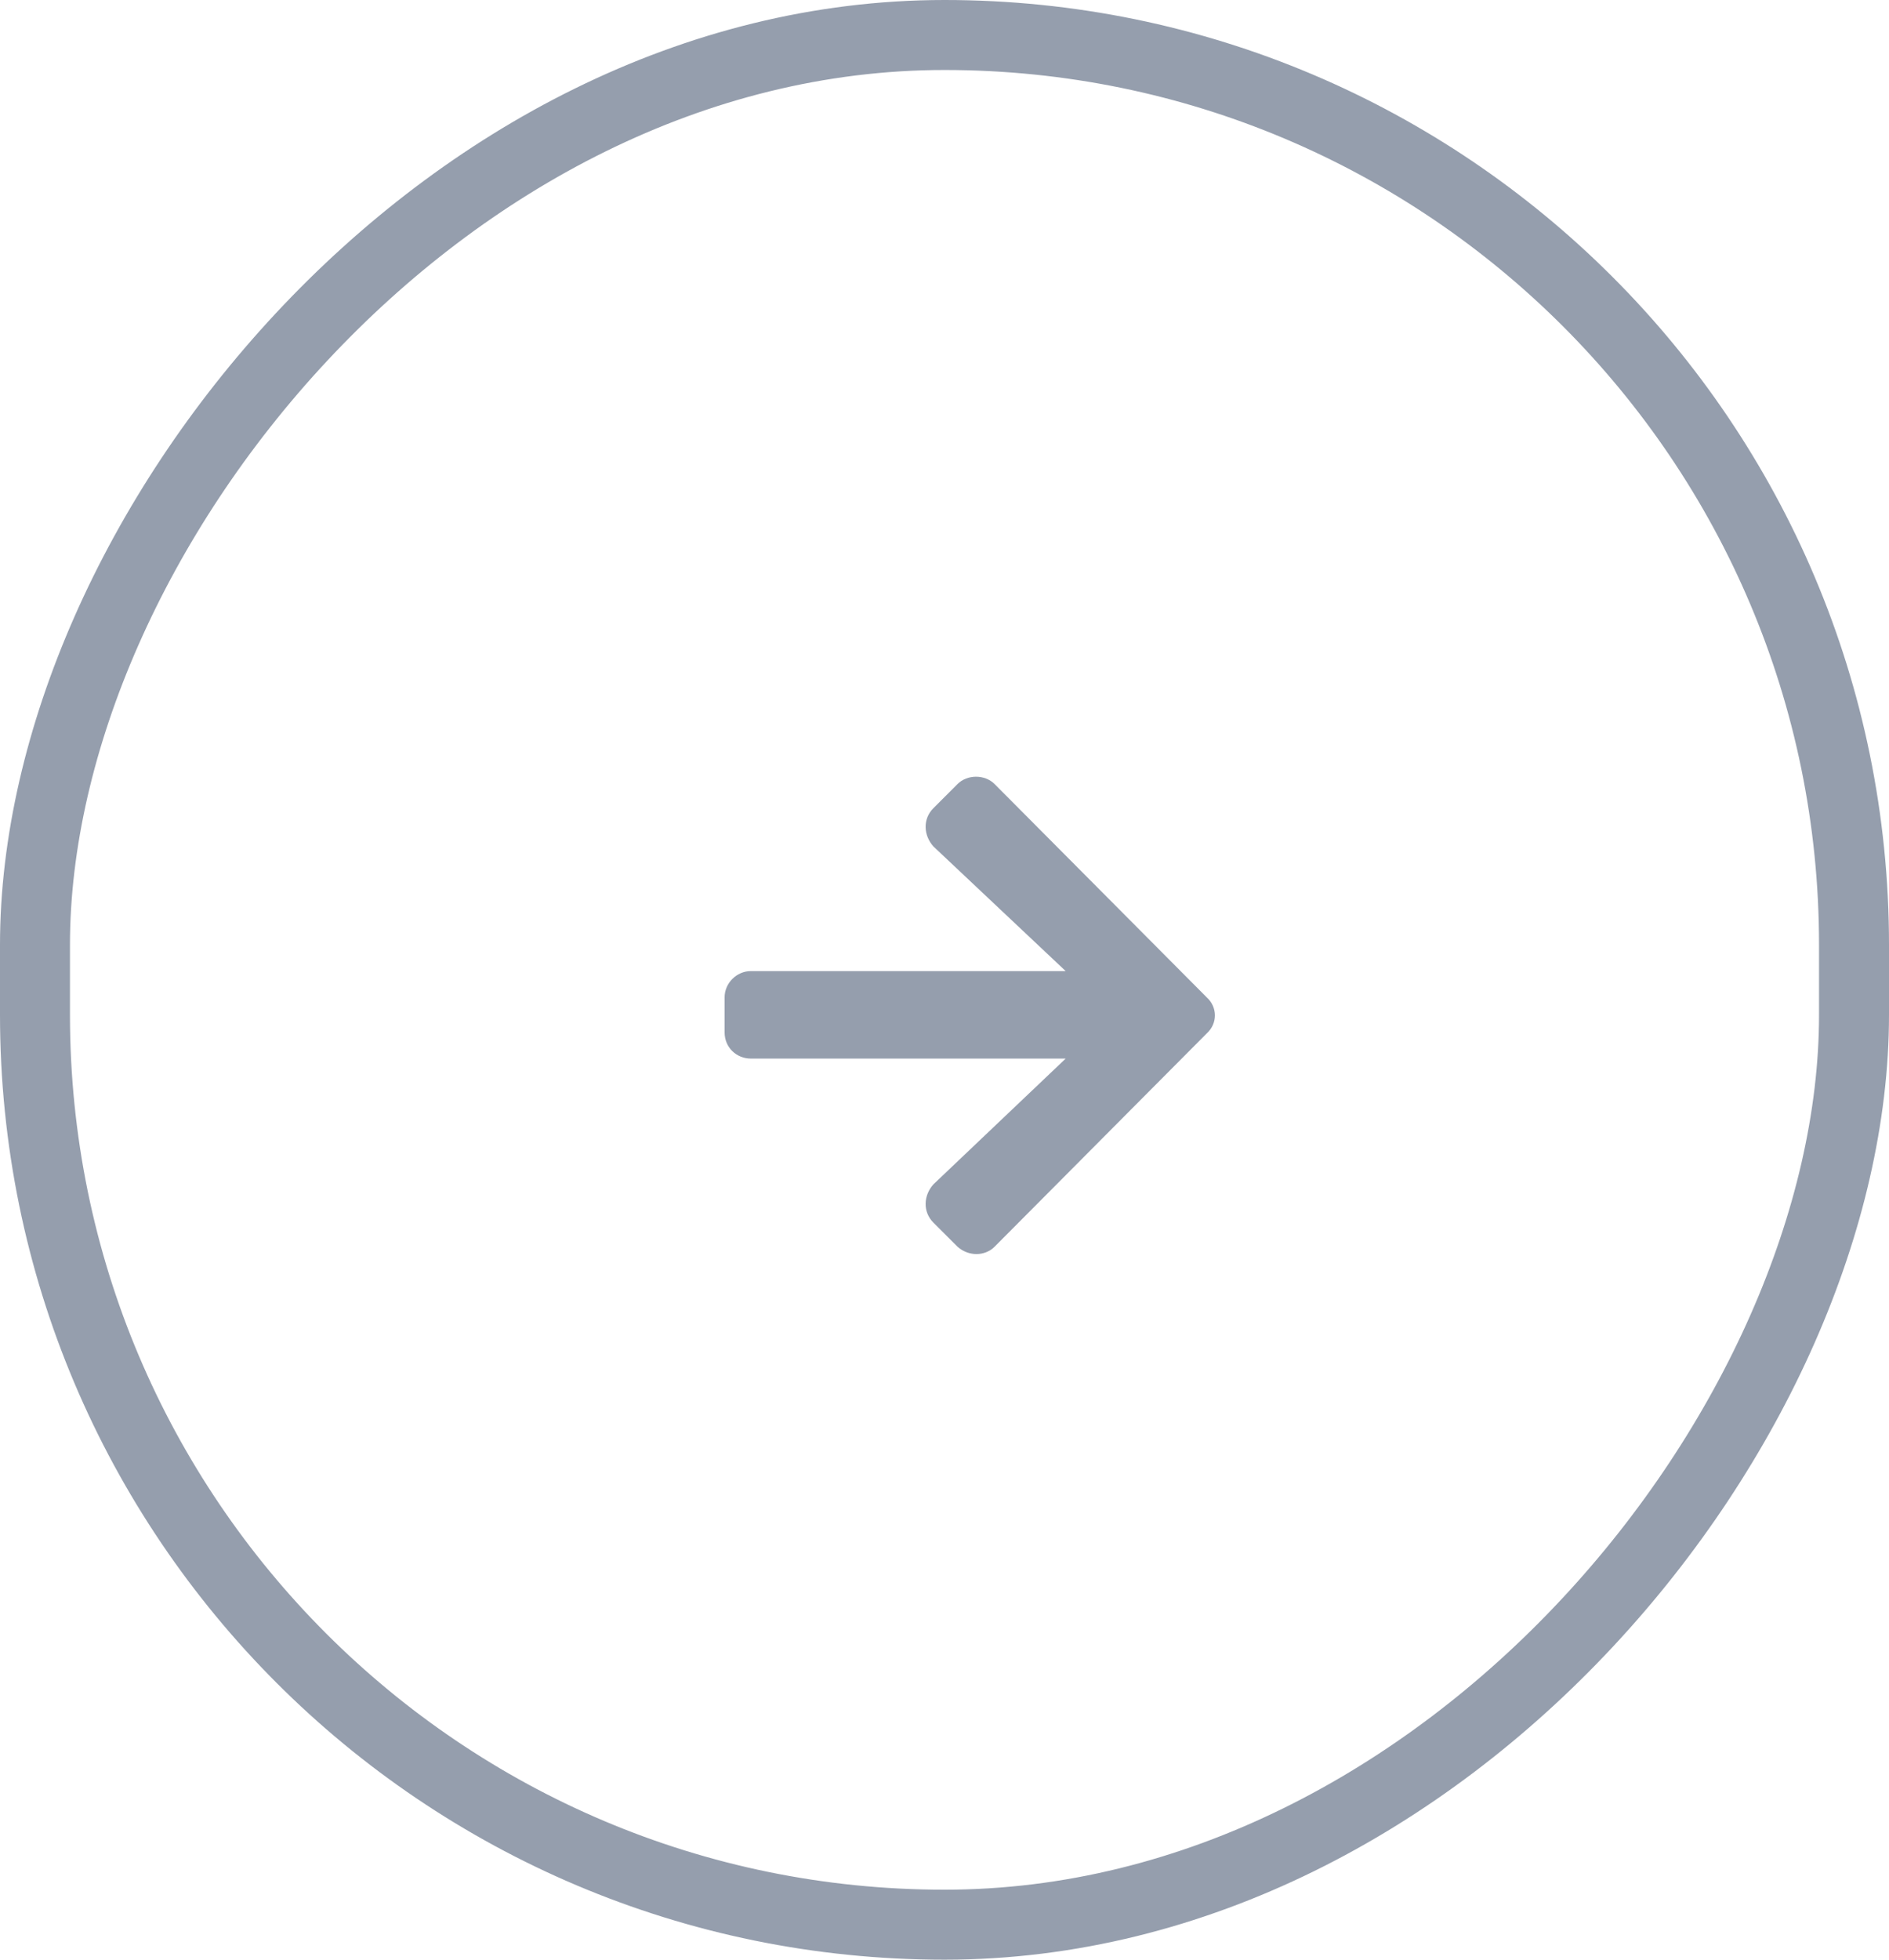 <svg width="54" height="56" viewBox="0 0 54 56" fill="none" xmlns="http://www.w3.org/2000/svg">
<rect x="-1" y="1" width="52" height="54" rx="26" transform="matrix(-1 0 0 1 52 0)" stroke="#959EAD" stroke-width="2"/>
<path d="M26.683 34.938C26.371 34.625 26.402 34.156 26.683 33.844L30.464 30.25H21.464C21.058 30.25 20.714 29.938 20.714 29.5V28.5C20.714 28.094 21.058 27.75 21.464 27.75H30.464L26.683 24.188C26.402 23.875 26.371 23.406 26.683 23.094L27.371 22.406C27.652 22.125 28.152 22.125 28.433 22.406L34.496 28.5C34.808 28.781 34.808 29.25 34.496 29.531L28.433 35.625C28.152 35.906 27.683 35.906 27.371 35.625L26.683 34.938Z" fill="#959EAD"/>
</svg>

